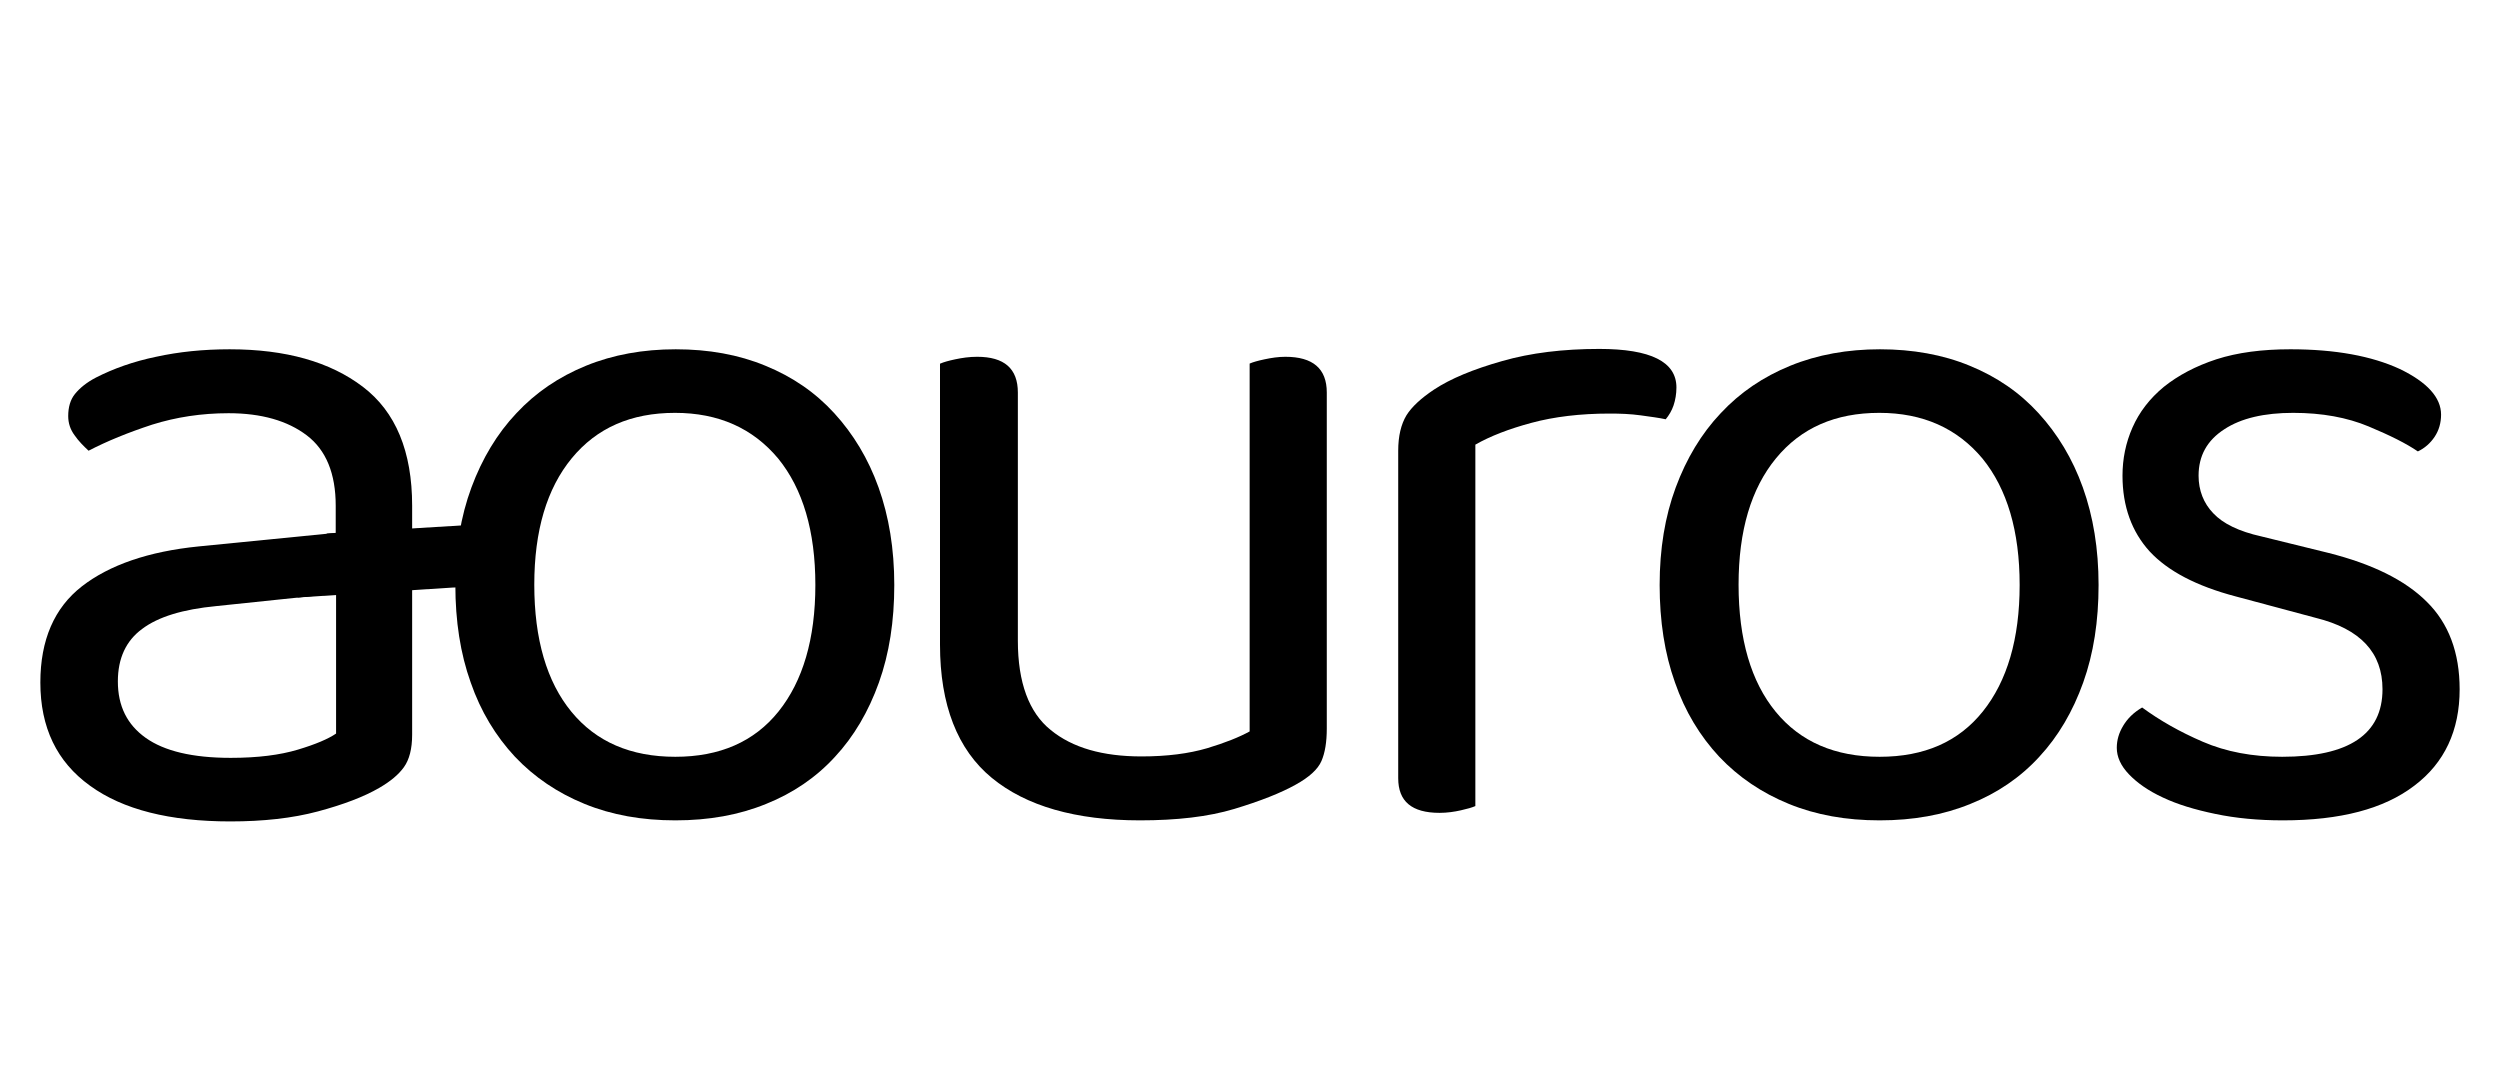 <?xml version="1.0" encoding="utf-8"?>
<!-- Generator: Adobe Illustrator 27.9.0, SVG Export Plug-In . SVG Version: 6.00 Build 0)  -->
<svg version="1.1" xmlns="http://www.w3.org/2000/svg" xmlns:xlink="http://www.w3.org/1999/xlink" x="0px" y="0px"
	 viewBox="0 0 700 300" style="enable-background:new 0 0 700 300;" xml:space="preserve">
<g id="Layer_1">
	<g>
		<path d="M64.3,97.8c15.7,0,28.1,3.5,37.3,10.5c9.2,7,13.8,18.1,13.8,33.3v64.1c0,4-0.8,7-2.3,9.1c-1.5,2.1-3.8,4-6.9,5.8
			c-4.3,2.5-10.1,4.7-17.2,6.6c-7.1,1.9-15.3,2.8-24.5,2.8c-16.9,0-30.1-3.3-39.3-10c-9.3-6.7-13.9-16.3-13.9-28.9
			c0-11.9,3.9-20.9,11.6-26.9c7.7-6,18.7-9.8,32.7-11.2l38.4-3.8v-7.6c0-9-2.7-15.6-8.1-19.7c-5.4-4.1-12.7-6.2-21.9-6.2
			c-7.6,0-14.7,1.1-21.4,3.2c-6.7,2.2-12.6,4.6-17.8,7.3c-1.4-1.3-2.8-2.7-3.9-4.3c-1.2-1.6-1.8-3.4-1.8-5.4c0-2.5,0.6-4.6,1.9-6.2
			c1.3-1.6,3.2-3.2,5.9-4.6c4.9-2.5,10.5-4.5,16.8-5.8C50.1,98.5,56.9,97.8,64.3,97.8z M64.6,212.2c7.6,0,13.8-0.8,18.8-2.3
			c5-1.5,8.5-3,10.7-4.5v-39.2l-33.5,3.5c-9.4,0.9-16.3,3-20.8,6.4c-4.5,3.3-6.8,8.2-6.8,14.7c0,6.9,2.6,12.1,7.8,15.8
			C46,210.3,53.9,212.2,64.6,212.2z"/>
		<path d="M250.4,163.8c0,10.1-1.4,19.2-4.3,27.3c-2.9,8.1-7,15.1-12.3,20.8c-5.3,5.8-11.8,10.2-19.3,13.2c-7.6,3.1-16,4.6-25.4,4.6
			c-9.4,0-17.8-1.5-25.4-4.6c-7.6-3.1-14.1-7.5-19.5-13.2c-5.4-5.8-9.6-12.7-12.4-20.8c-2.9-8.1-4.3-17.2-4.3-27.3
			c0-10.1,1.5-19.2,4.5-27.3c3-8.1,7.2-15.1,12.6-20.8c5.4-5.8,11.9-10.2,19.5-13.3c7.6-3.1,16-4.6,25.1-4.6
			c9.2,0,17.6,1.5,25.1,4.6c7.6,3.1,14,7.5,19.3,13.3c5.3,5.8,9.5,12.7,12.4,20.8C248.9,144.6,250.4,153.7,250.4,163.8z M189,115.6
			c-12.3,0-21.9,4.2-28.9,12.7c-7,8.5-10.5,20.3-10.5,35.4c0,15.3,3.5,27.2,10.4,35.6c6.9,8.4,16.6,12.6,29.1,12.6
			c12.4,0,22.1-4.2,28.9-12.7c6.8-8.5,10.3-20.3,10.3-35.4c0-15.1-3.5-26.9-10.4-35.4C210.8,119.9,201.2,115.6,189,115.6z"/>
		<path d="M263.3,101.8c0.9-0.4,2.3-0.8,4.2-1.2c1.9-0.4,3.9-0.7,6.1-0.7c7.6,0,11.4,3.3,11.4,10v69.5c0,11.7,3.1,20.1,9.2,25
			c6.1,5,14.6,7.4,25.4,7.4c7.2,0,13.3-0.8,18.4-2.3c5-1.5,9-3.1,11.9-4.7v-103c0.9-0.4,2.3-0.8,4.2-1.2c1.9-0.4,3.8-0.7,5.8-0.7
			c7.7,0,11.6,3.3,11.6,10v94.1c0,3.8-0.5,6.8-1.5,9.1c-1,2.3-3.4,4.5-7.2,6.6c-4.1,2.3-9.9,4.6-17.2,6.8
			c-7.3,2.2-16.1,3.2-26.4,3.2c-18,0-31.9-4-41.5-11.9c-9.6-7.9-14.5-20.4-14.5-37.3V101.8z"/>
		<path d="M413.1,225.7c-0.9,0.4-2.3,0.8-4.1,1.2c-1.8,0.4-3.8,0.7-5.9,0.7c-7.8,0-11.6-3.2-11.6-9.7v-91.7c0-4.1,0.8-7.4,2.3-9.9
			c1.5-2.4,4.1-4.8,7.7-7.2c4.7-3.1,11-5.7,19.1-8c8-2.3,17.1-3.4,27.2-3.4c14.4,0,21.6,3.6,21.6,10.8c0,1.8-0.3,3.5-0.8,5
			c-0.5,1.5-1.3,2.8-2.2,3.9c-1.8-0.4-4.1-0.7-7-1.1c-2.9-0.4-5.8-0.5-8.7-0.5c-8.3,0-15.6,0.9-21.9,2.6c-6.3,1.7-11.5,3.7-15.7,6.1
			V225.7z"/>
		<path d="M587.6,163.8c0,10.1-1.4,19.2-4.3,27.3c-2.9,8.1-7,15.1-12.3,20.8c-5.3,5.8-11.8,10.2-19.3,13.2c-7.6,3.1-16,4.6-25.4,4.6
			c-9.4,0-17.8-1.5-25.4-4.6c-7.6-3.1-14.1-7.5-19.5-13.2c-5.4-5.8-9.6-12.7-12.4-20.8c-2.9-8.1-4.3-17.2-4.3-27.3
			c0-10.1,1.5-19.2,4.5-27.3c3-8.1,7.2-15.1,12.6-20.8c5.4-5.8,11.9-10.2,19.5-13.3c7.6-3.1,16-4.6,25.1-4.6s17.6,1.5,25.1,4.6
			c7.6,3.1,14,7.5,19.3,13.3c5.3,5.8,9.5,12.7,12.4,20.8C586.1,144.6,587.6,153.7,587.6,163.8z M526.2,115.6
			c-12.3,0-21.9,4.2-28.9,12.7c-7,8.5-10.5,20.3-10.5,35.4c0,15.3,3.5,27.2,10.4,35.6c6.9,8.4,16.6,12.6,29.1,12.6
			s22.1-4.2,28.9-12.7c6.8-8.5,10.3-20.3,10.3-35.4c0-15.1-3.5-26.9-10.4-35.4C548,119.9,538.4,115.6,526.2,115.6z"/>
		<path d="M688.7,193c0,11.5-4.2,20.6-12.7,27c-8.5,6.5-20.7,9.7-36.8,9.7c-6.9,0-13.2-0.6-18.9-1.8c-5.8-1.2-10.7-2.7-14.7-4.6
			c-4.1-1.9-7.2-4.1-9.5-6.5c-2.3-2.4-3.4-4.9-3.4-7.4c0-2.2,0.6-4.2,1.8-6.2c1.2-2,2.9-3.7,5.3-5.1c4.9,3.6,10.5,6.8,17,9.6
			c6.5,2.8,13.9,4.2,22.2,4.2c18.7,0,28.1-6.3,28.1-18.9c0-10.3-6.2-16.9-18.7-20l-22.4-6c-11-2.9-19-7.1-24.1-12.6
			c-5-5.5-7.6-12.6-7.6-21.2c0-4.7,0.9-9.2,2.8-13.5s4.8-8.1,8.8-11.4c4-3.2,8.9-5.8,14.7-7.7c5.9-1.9,12.8-2.8,20.7-2.8
			c12.6,0,22.8,1.9,30.6,5.5c7.7,3.7,11.6,8,11.6,12.8c0,2.3-0.6,4.4-1.8,6.2c-1.2,1.8-2.8,3.2-4.7,4.1c-3.2-2.2-7.8-4.5-13.8-7
			c-6-2.5-13-3.8-21.1-3.8c-8.1,0-14.6,1.5-19.3,4.6c-4.8,3.1-7.2,7.4-7.2,13c0,4.1,1.4,7.7,4.1,10.5c2.7,2.9,7.2,5.1,13.5,6.5
			l18.7,4.6c12.3,3.1,21.5,7.6,27.6,13.7C685.6,174.5,688.7,182.7,688.7,193z"/>
	</g>
</g>
<g id="Layer_2">
	<polygon points="91.5,149.4 137.9,146.6 137.9,163.8 83.3,167.3 	"/>
</g>
</svg>
